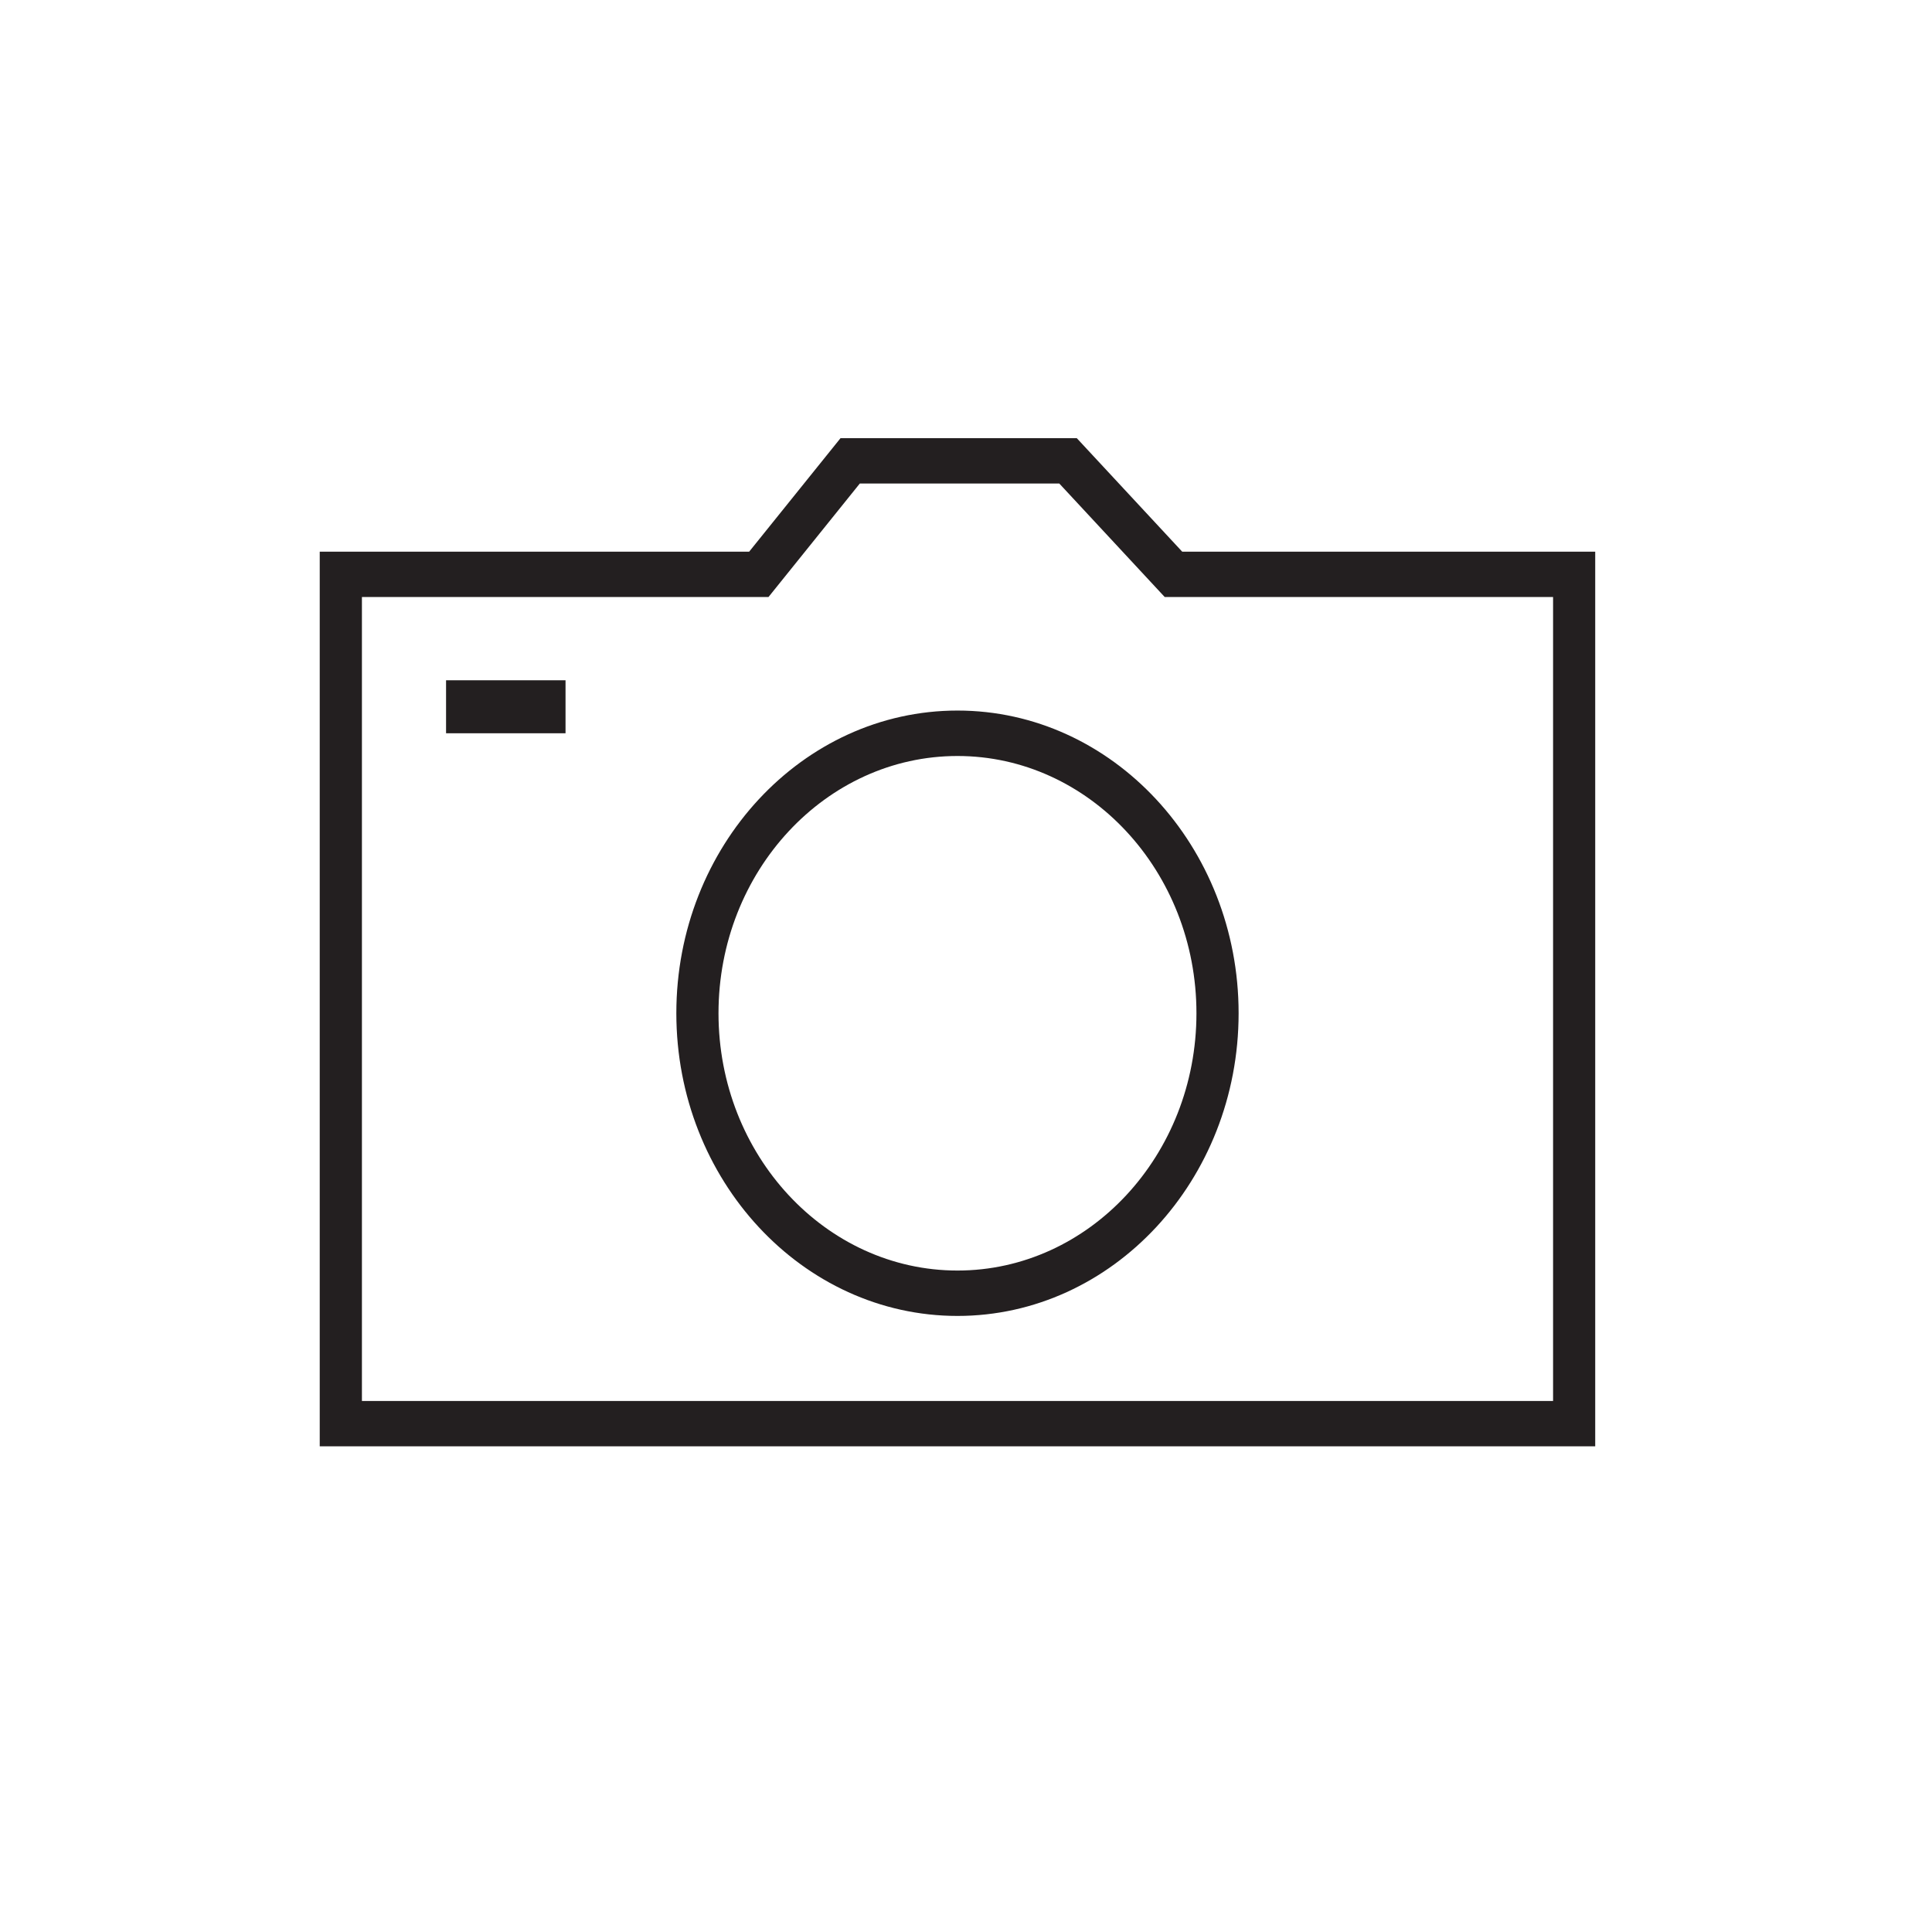 <?xml version="1.0" encoding="UTF-8" standalone="no"?>
<!-- Generator: Adobe Illustrator 15.0.0, SVG Export Plug-In . SVG Version: 6.00 Build 0)  -->

<svg
   xmlns:dc="http://purl.org/dc/elements/1.1/"
   xmlns:cc="http://creativecommons.org/ns#"
   xmlns:rdf="http://www.w3.org/1999/02/22-rdf-syntax-ns#"
   xmlns:svg="http://www.w3.org/2000/svg"
   xmlns="http://www.w3.org/2000/svg"
   xmlns:sodipodi="http://sodipodi.sourceforge.net/DTD/sodipodi-0.dtd"
   xmlns:inkscape="http://www.inkscape.org/namespaces/inkscape"
   version="1.1"
   id="Layer_1"
   x="0px"
   y="0px"
   width="64px"
   height="64px"
   viewBox="0 0 64 64"
   enable-background="new 0 0 64 64"
   xml:space="preserve"
   inkscape:version="0.48.4 r9939"
   sodipodi:docname="camera.svg"><defs
   id="defs3035" /><sodipodi:namedview
   pagecolor="#ffffff"
   bordercolor="#666666"
   borderopacity="1"
   objecttolerance="10"
   gridtolerance="10"
   guidetolerance="10"
   inkscape:pageopacity="0"
   inkscape:pageshadow="2"
   inkscape:window-width="1366"
   inkscape:window-height="705"
   id="namedview3033"
   showgrid="false"
   inkscape:zoom="3.6875"
   inkscape:cx="32"
   inkscape:cy="10.305085"
   inkscape:window-x="1432"
   inkscape:window-y="71"
   inkscape:window-maximized="1"
   inkscape:current-layer="Layer_1" />
<g
   id="g3013"
   transform="matrix(0.757,0,0,0.815,7.494,5.133)">
	<g
   id="g3015">
		<g
   id="g3017">
			<path
   d="M 59.907,52.489 H 4.092 V 16.125 h 18.792 l 3.998,-4.614 H 37.22 l 4.614,4.614 H 59.907 V 52.489 z M 5.938,50.645 H 58.063 V 17.969 H 41.069 l -4.614,-4.614 h -8.729 l -3.997,4.614 H 5.938 v 32.676 z"
   id="path3019"
   inkscape:connector-curvature="0"
   style="fill:#231f20" />
		</g>
	</g>
	<g
   id="g3021">
		<g
   id="g3023">
			<path
   d="m 32,47.189 c -6.784,0 -12.303,-5.521 -12.303,-12.304 0,-6.783 5.52,-12.302 12.303,-12.302 6.782,0 12.302,5.52 12.302,12.302 C 44.303,41.669 38.782,47.189 32,47.189 z M 32,24.43 c -5.766,0 -10.458,4.69 -10.458,10.456 0,5.767 4.692,10.458 10.458,10.458 5.766,0 10.457,-4.691 10.457,-10.458 C 42.457,29.12 37.767,24.43 32,24.43 z"
   id="path3025"
   inkscape:connector-curvature="0"
   style="fill:#231f20" />
		</g>
	</g>
	<g
   id="g3027">
		<g
   id="g3029">
			<rect
   x="9.62"
   y="21.352"
   width="5.228"
   height="2.154"
   id="rect3031"
   style="fill:#231f20" />
		</g>
	</g>
</g>
</svg>
